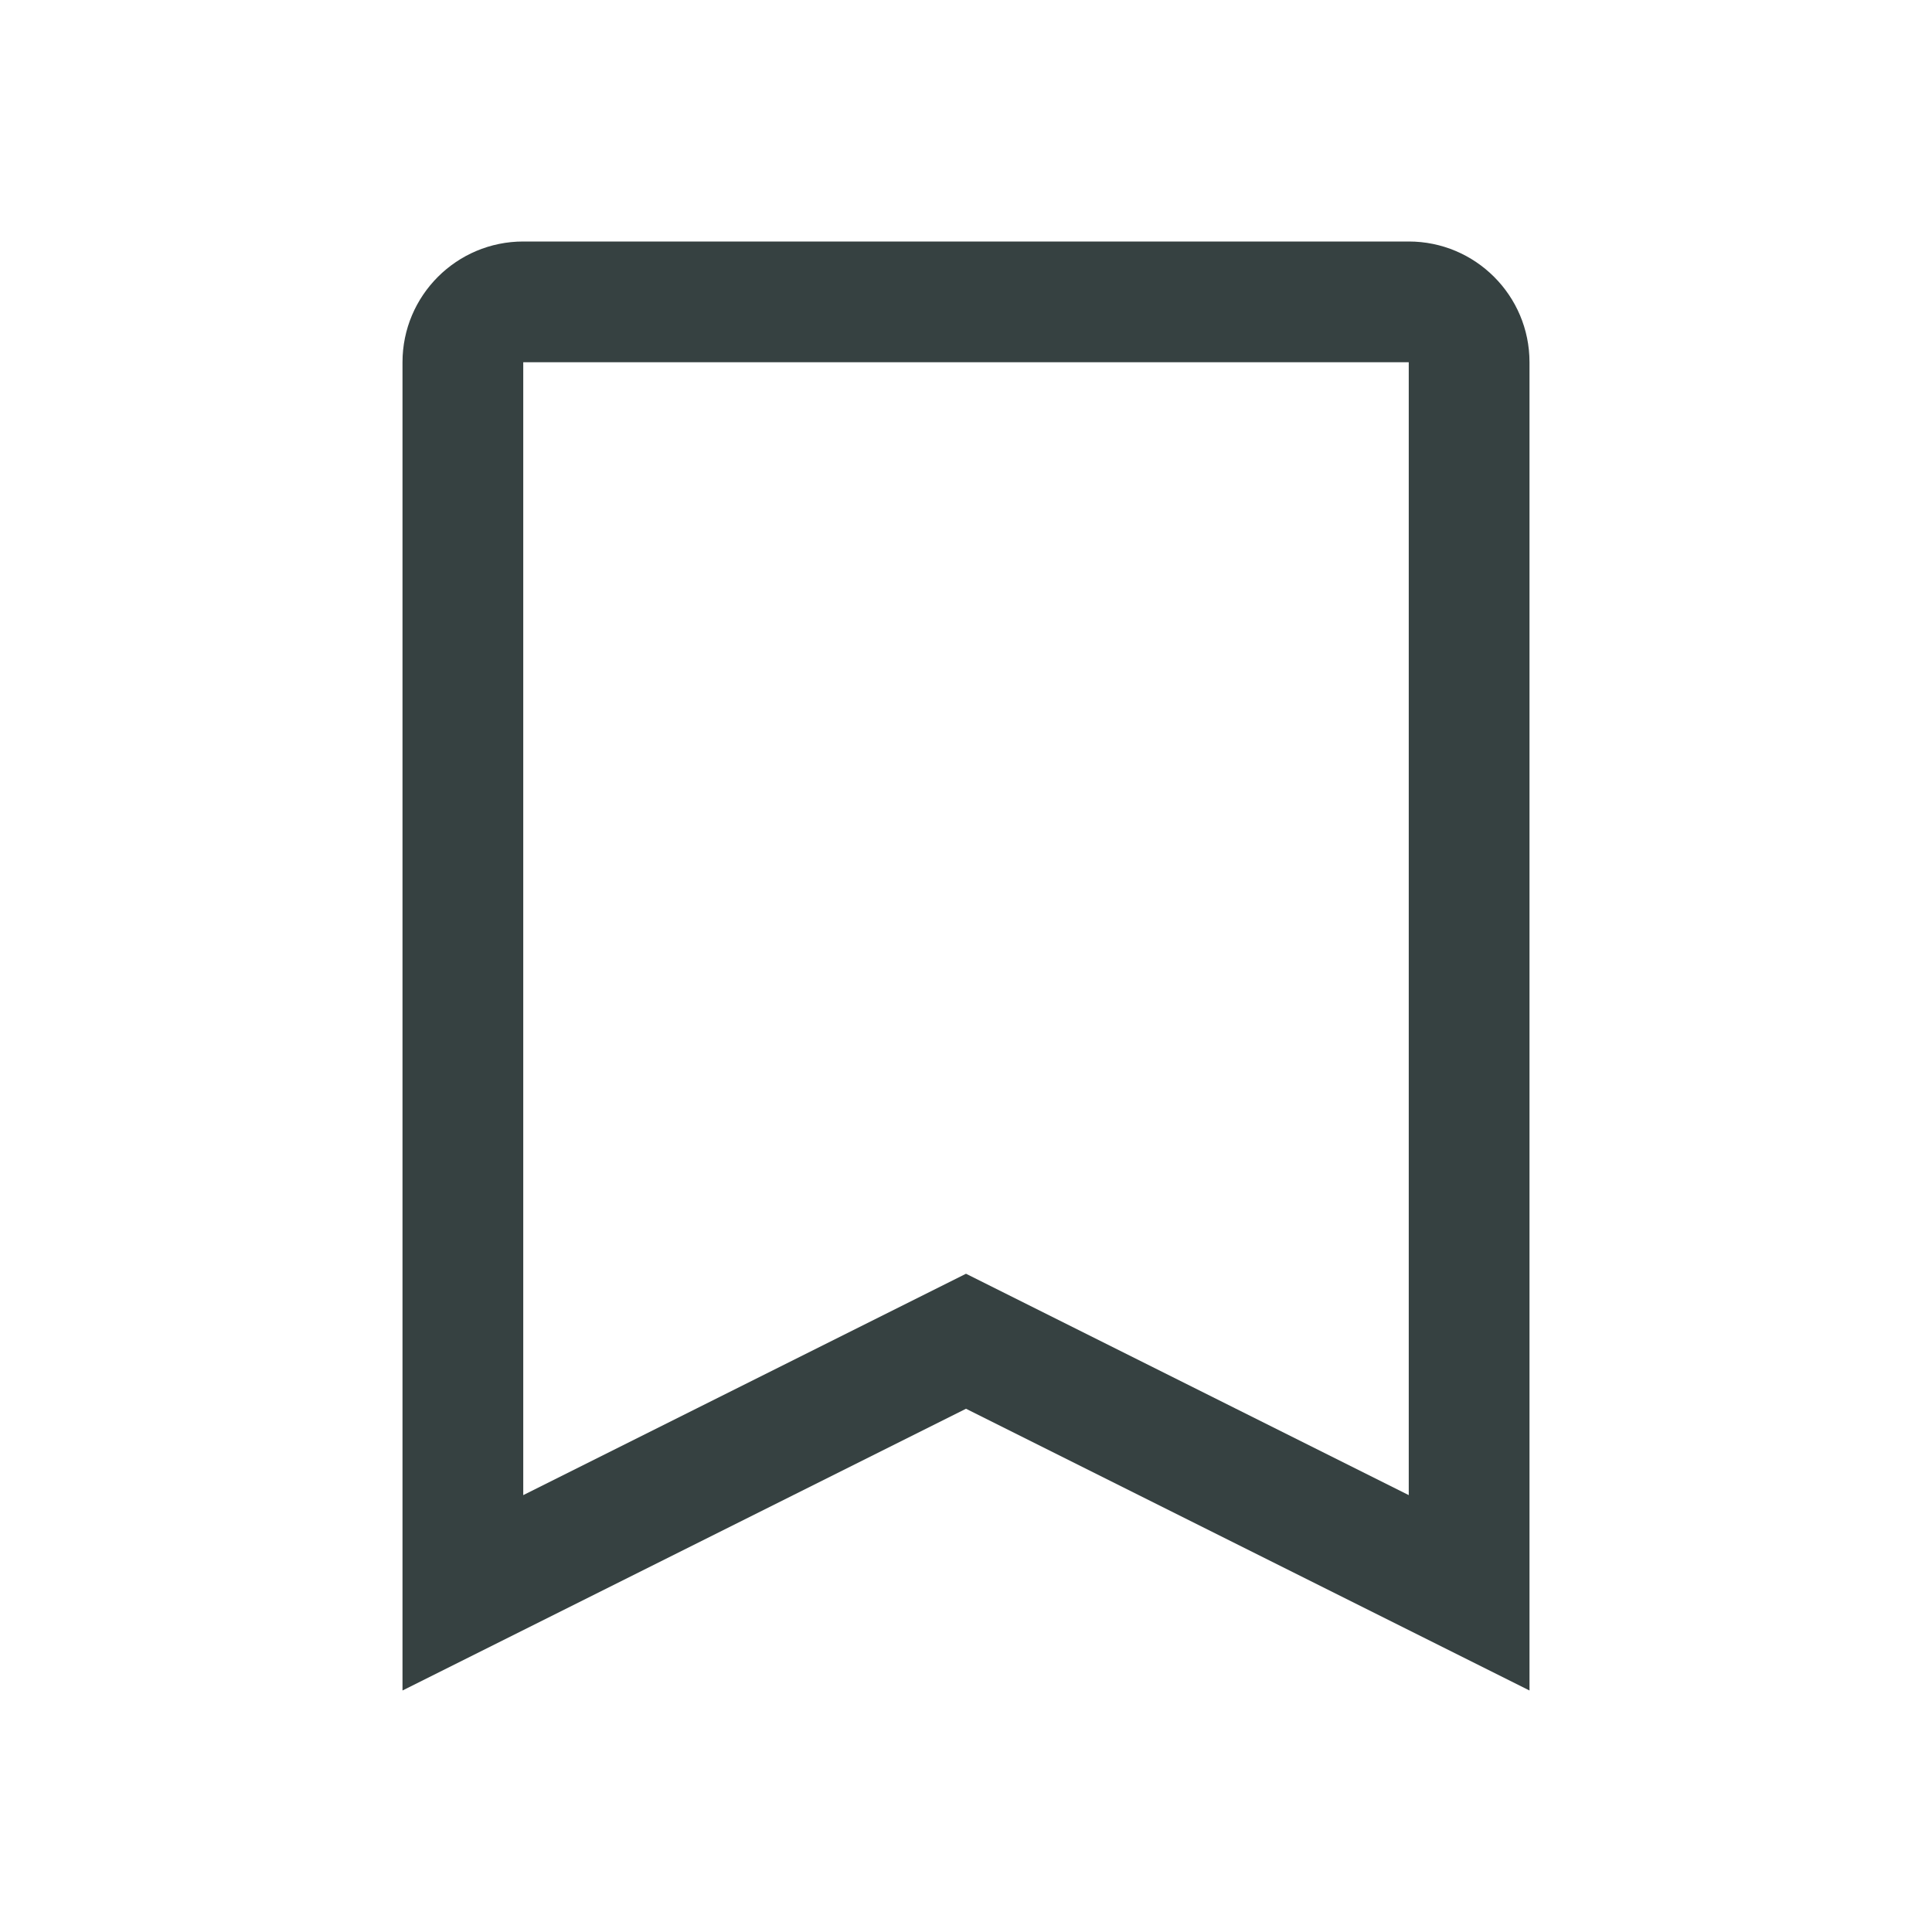 <svg width="24" height="24" viewBox="0 0 24 24" fill="none" xmlns="http://www.w3.org/2000/svg">
<path fill-rule="evenodd" clip-rule="evenodd" d="M12 17.5L19 21V4.5C19 3.672 18.328 3 17.5 3H6.5C5.672 3 5 3.672 5 4.5V21L12 17.5ZM6.5 18.573L12 15.823L17.5 18.573V4.5H6.5V18.573Z" fill="#364141"/>
</svg>
